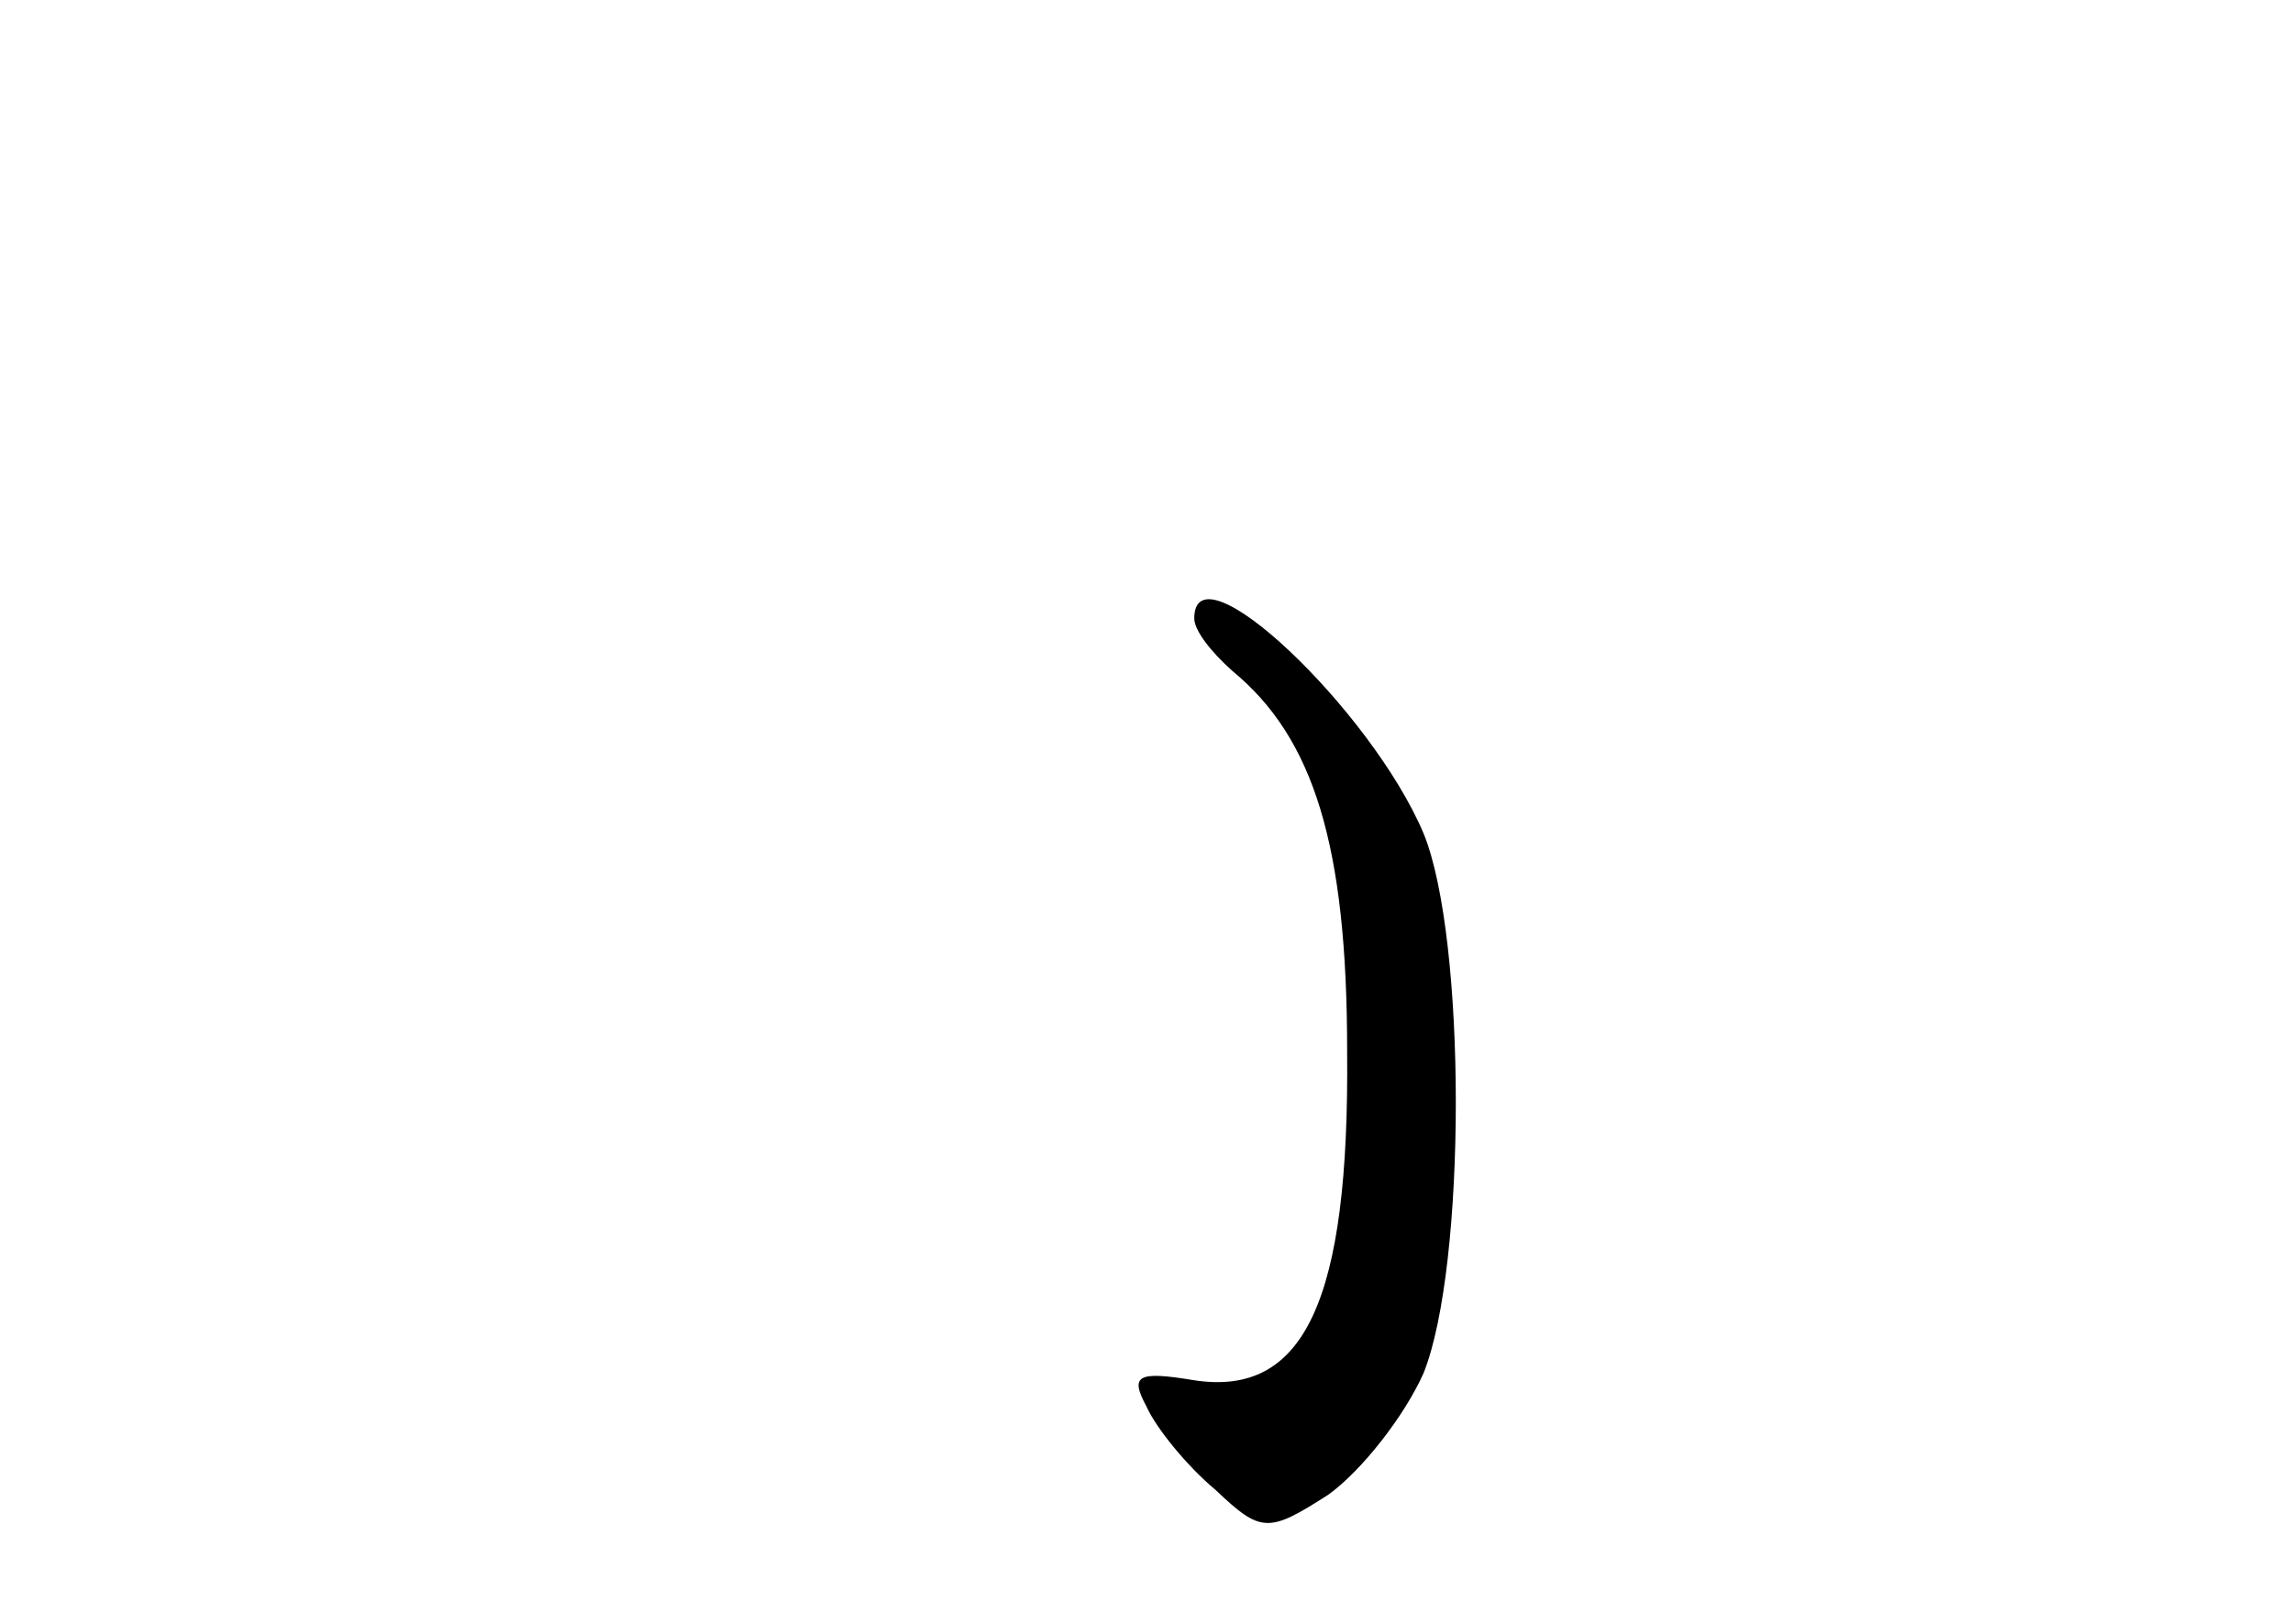 <?xml version="1.0" standalone="no"?>
<!DOCTYPE svg PUBLIC "-//W3C//DTD SVG 20010904//EN"
 "http://www.w3.org/TR/2001/REC-SVG-20010904/DTD/svg10.dtd">
<svg version="1.0" xmlns="http://www.w3.org/2000/svg"
 width="96pt" height="68pt" viewBox="0 0 96 68"
 preserveAspectRatio="xMidYMid meet">
<g transform="translate(0,68) scale(0.1,-0.1)"
fill="#000000" stroke="none">
<path d="M500 421 c0 -5 7 -14 16 -22 34 -28 48 -73 48 -159 1 -105 -18 -145
-64 -138 -24 4 -27 2 -20 -11 4 -9 17 -25 29 -35 19 -18 22 -18 47 -2 14 10
32 33 40 51 18 45 18 182 0 226 -22 52 -96 122 -96 90z"/>
</g>
</svg>
